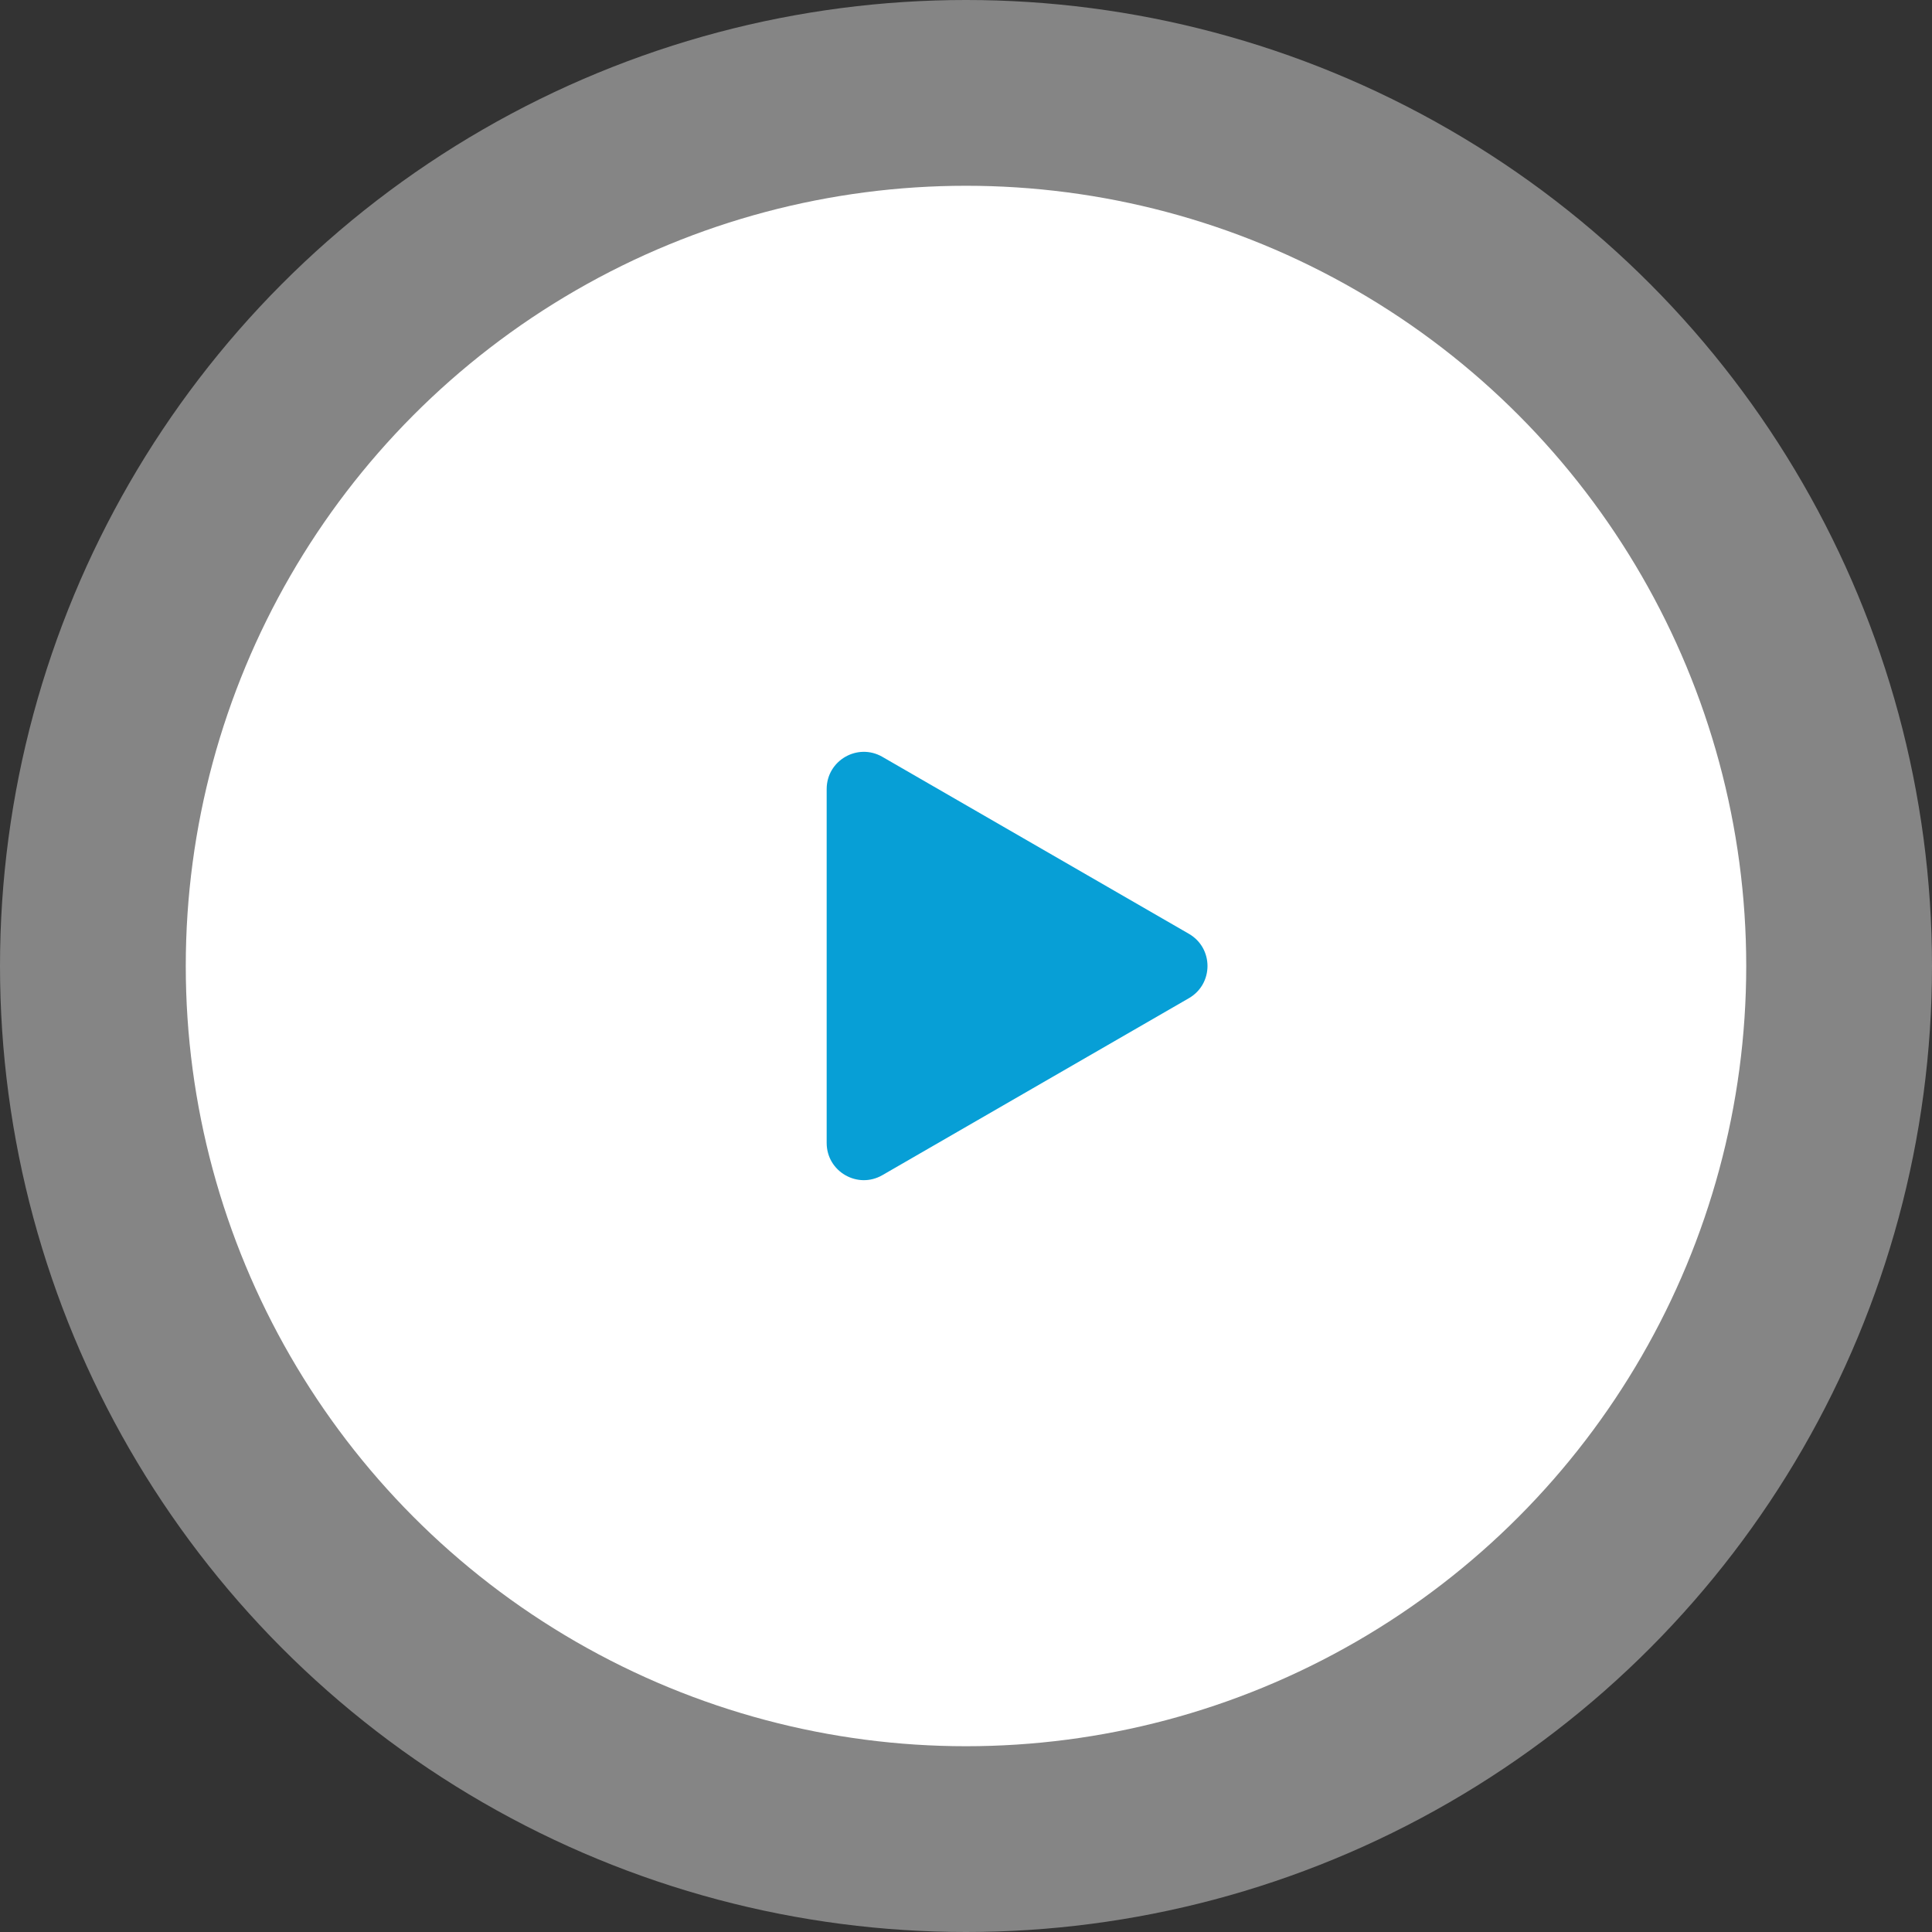 <svg width="104" height="104" viewBox="0 0 104 104" fill="none" xmlns="http://www.w3.org/2000/svg">
<rect x="0" y="0" width="104" height="104" fill="#333333" stroke="none"/>
<circle cx="52" cy="52" r="52" fill="white" fill-opacity="0.4"/>
<circle cx="52" cy="52" r="42" fill="white"/>
<path d="M64 50.268C65.333 51.038 65.333 52.962 64 53.732L47.5 63.258C46.167 64.028 44.5 63.066 44.5 61.526L44.5 42.474C44.5 40.934 46.167 39.972 47.5 40.742L64 50.268Z" fill="#079FD6"/>
</svg>
